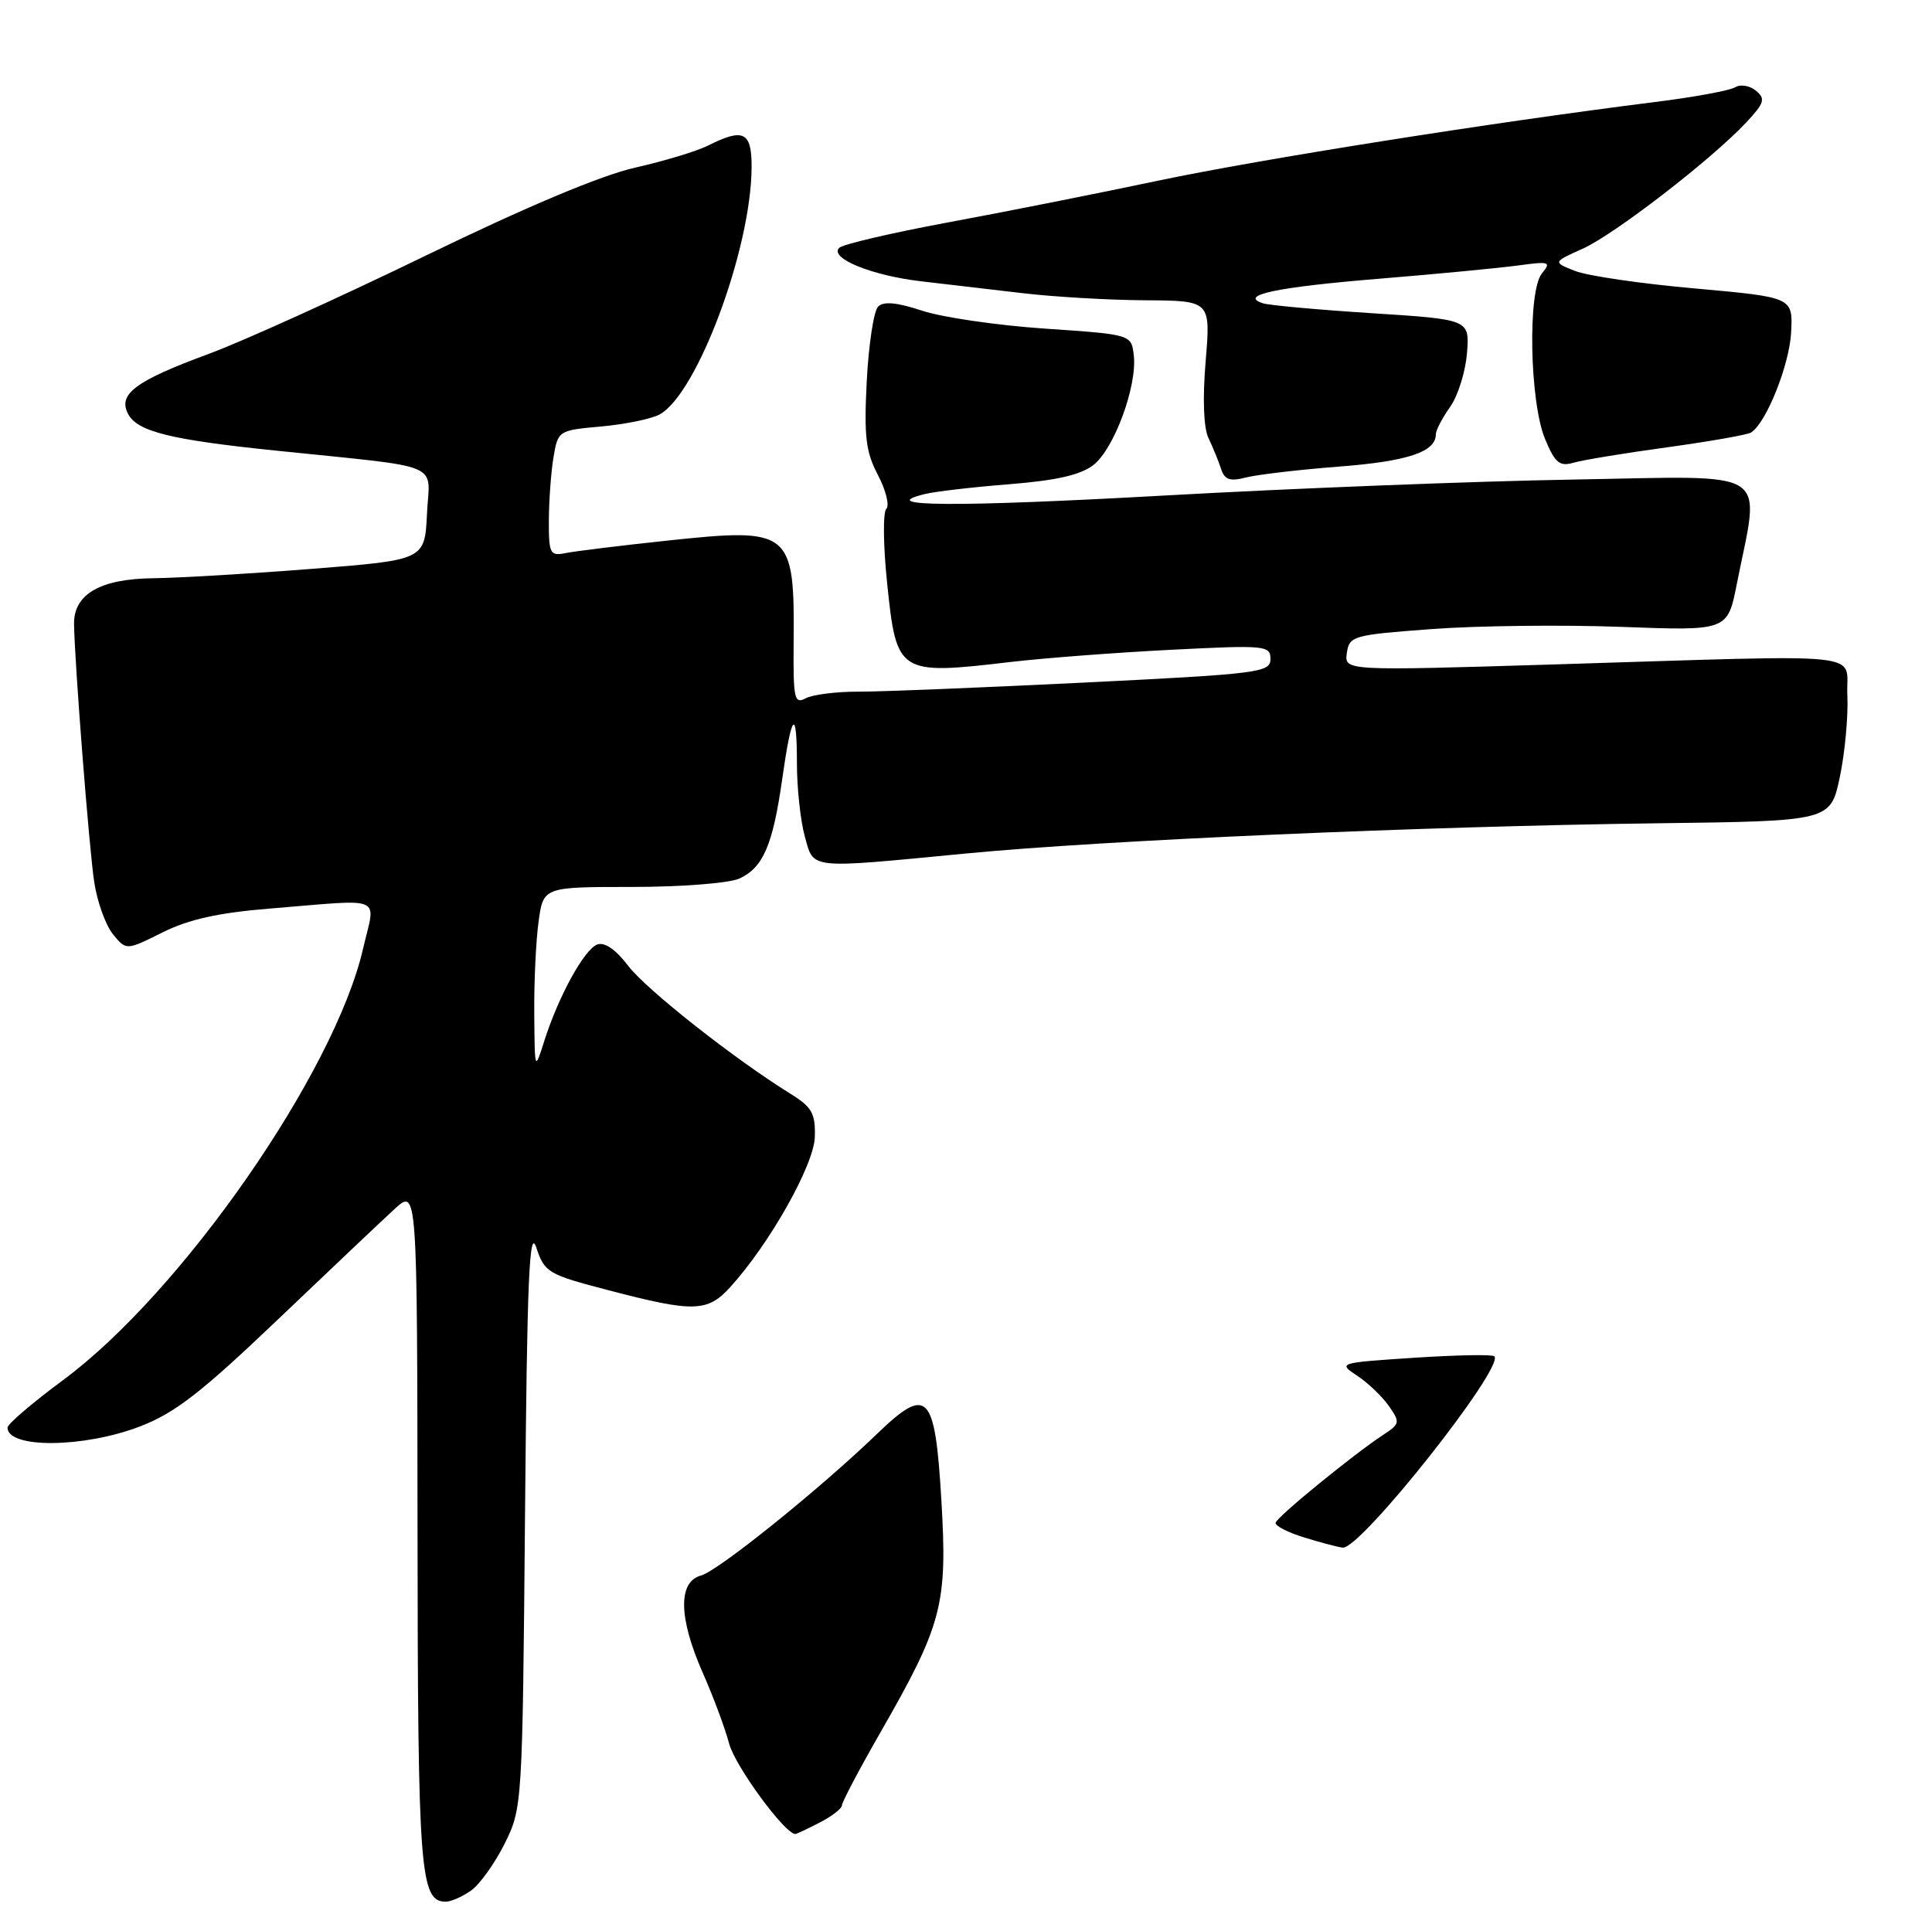 <?xml version="1.0" encoding="UTF-8" standalone="no"?>
<!DOCTYPE svg PUBLIC "-//W3C//DTD SVG 1.1//EN" "http://www.w3.org/Graphics/SVG/1.1/DTD/svg11.dtd" >
<svg xmlns="http://www.w3.org/2000/svg" xmlns:xlink="http://www.w3.org/1999/xlink" version="1.1" viewBox="0 0 257 256">
 <g >
 <path fill="currentColor"
d=" M 62.65 251.53 C 63.81 250.72 65.82 247.91 67.13 245.28 C 69.48 240.54 69.50 240.21 69.84 201.50 C 70.11 170.24 70.41 163.19 71.34 165.98 C 72.45 169.30 72.89 169.56 81.00 171.67 C 92.27 174.62 94.11 174.57 97.13 171.25 C 102.36 165.50 108.28 155.01 108.39 151.26 C 108.48 148.14 108.01 147.29 105.20 145.55 C 97.68 140.89 85.99 131.67 83.56 128.49 C 81.89 126.30 80.41 125.29 79.44 125.66 C 77.70 126.33 74.28 132.58 72.40 138.50 C 71.13 142.50 71.13 142.50 71.07 134.89 C 71.03 130.70 71.29 125.19 71.64 122.64 C 72.27 118.00 72.27 118.00 84.09 118.00 C 90.62 118.00 97.00 117.50 98.34 116.89 C 101.50 115.45 102.80 112.45 104.04 103.73 C 105.31 94.75 106.00 94.00 106.01 101.58 C 106.01 104.84 106.48 109.19 107.05 111.25 C 108.29 115.70 107.29 115.59 128.50 113.55 C 146.74 111.79 189.34 109.93 220.50 109.53 C 243.50 109.24 243.50 109.24 244.74 103.37 C 245.42 100.14 245.87 95.25 245.74 92.50 C 245.46 86.63 249.80 87.08 206.66 88.40 C 178.83 89.25 178.83 89.25 179.16 86.88 C 179.49 84.60 179.95 84.47 190.50 83.69 C 196.55 83.24 207.87 83.11 215.65 83.40 C 229.80 83.93 229.80 83.93 231.03 77.72 C 234.14 62.03 236.17 63.34 209.34 63.80 C 196.23 64.02 171.78 64.98 155.00 65.92 C 127.06 67.48 116.12 67.41 123.06 65.72 C 124.40 65.39 129.46 64.80 134.29 64.42 C 140.57 63.92 143.77 63.18 145.47 61.85 C 148.22 59.68 151.29 51.34 150.82 47.28 C 150.50 44.50 150.50 44.50 139.00 43.72 C 132.68 43.29 125.33 42.22 122.68 41.34 C 119.31 40.23 117.54 40.06 116.81 40.79 C 116.23 41.37 115.55 45.82 115.30 50.67 C 114.92 58.06 115.16 60.10 116.78 63.19 C 117.85 65.22 118.35 67.25 117.90 67.70 C 117.44 68.16 117.49 72.56 118.00 77.50 C 119.26 89.71 119.45 89.83 134.53 88.06 C 138.91 87.55 148.46 86.82 155.75 86.45 C 168.35 85.81 169.00 85.87 169.00 87.68 C 169.00 89.47 167.50 89.66 144.25 90.81 C 130.64 91.48 117.11 92.03 114.18 92.02 C 111.26 92.01 108.11 92.41 107.18 92.90 C 105.67 93.71 105.51 92.99 105.57 85.65 C 105.71 70.55 105.25 70.17 88.80 71.92 C 82.59 72.58 76.49 73.33 75.25 73.58 C 73.17 74.00 73.00 73.69 73.01 69.27 C 73.02 66.65 73.29 62.87 73.62 60.88 C 74.22 57.29 74.26 57.25 79.98 56.74 C 83.14 56.45 86.63 55.74 87.72 55.15 C 92.72 52.47 99.94 33.11 99.98 22.25 C 100.00 17.53 98.91 16.99 94.20 19.36 C 92.72 20.11 88.35 21.43 84.50 22.30 C 80.00 23.31 70.07 27.48 56.71 33.97 C 45.27 39.53 32.23 45.44 27.72 47.10 C 17.98 50.69 15.64 52.45 17.05 55.09 C 18.29 57.41 22.65 58.50 36.50 59.93 C 59.45 62.31 57.13 61.35 56.80 68.35 C 56.50 74.50 56.50 74.50 41.50 75.68 C 33.25 76.33 23.74 76.89 20.36 76.93 C 13.33 77.01 9.79 79.06 9.85 83.03 C 9.93 88.24 11.85 112.81 12.53 117.33 C 12.92 119.94 14.04 123.06 15.01 124.27 C 16.79 126.46 16.79 126.46 21.62 124.05 C 25.13 122.30 29.06 121.43 35.97 120.87 C 51.41 119.62 49.97 118.99 48.29 126.24 C 44.48 142.73 24.15 171.96 8.39 183.61 C 4.32 186.62 1.00 189.46 1.00 189.93 C 1.00 192.73 11.12 192.65 18.58 189.79 C 23.25 188.01 26.74 185.30 36.92 175.59 C 43.84 168.99 50.85 162.35 52.50 160.84 C 55.50 158.09 55.50 158.09 55.54 203.30 C 55.58 249.24 55.86 253.00 59.31 253.00 C 60.00 253.00 61.50 252.34 62.65 251.53 Z  M 109.05 242.47 C 110.67 241.64 112.00 240.60 112.00 240.18 C 112.00 239.76 114.27 235.45 117.05 230.60 C 125.37 216.10 126.05 213.50 125.22 199.51 C 124.37 185.27 123.39 184.28 116.64 190.79 C 109.00 198.15 95.52 209.00 93.25 209.61 C 90.17 210.44 90.26 215.26 93.49 222.57 C 94.86 225.66 96.44 229.90 97.00 232.00 C 97.81 235.00 104.40 243.99 105.80 244.00 C 105.96 244.00 107.43 243.31 109.05 242.47 Z  M 178.20 62.07 C 187.26 61.37 191.00 60.12 191.00 57.78 C 191.00 57.25 191.85 55.61 192.89 54.15 C 193.93 52.69 194.94 49.48 195.14 47.00 C 195.50 42.50 195.50 42.50 182.50 41.67 C 175.35 41.21 168.82 40.62 168.00 40.35 C 164.69 39.28 169.79 38.20 183.50 37.08 C 191.20 36.45 199.52 35.65 202.00 35.31 C 206.11 34.75 206.38 34.84 205.12 36.36 C 203.19 38.68 203.47 53.49 205.54 58.44 C 206.86 61.59 207.47 62.10 209.31 61.56 C 210.51 61.21 216.12 60.28 221.77 59.51 C 227.42 58.73 232.43 57.85 232.92 57.55 C 234.94 56.30 238.04 48.55 238.26 44.22 C 238.50 39.55 238.50 39.55 225.50 38.38 C 218.35 37.75 211.16 36.70 209.53 36.05 C 206.55 34.88 206.55 34.88 210.53 33.09 C 214.76 31.19 227.66 21.23 232.29 16.29 C 234.71 13.70 234.88 13.15 233.58 12.07 C 232.76 11.38 231.52 11.18 230.82 11.61 C 230.12 12.05 225.26 12.94 220.02 13.59 C 198.47 16.29 167.60 21.18 154.00 24.05 C 146.03 25.73 133.43 28.24 126.00 29.61 C 118.58 30.99 112.11 32.50 111.64 32.97 C 110.26 34.33 115.95 36.66 122.50 37.42 C 125.80 37.80 131.88 38.51 136.00 39.00 C 140.12 39.49 147.45 39.92 152.27 39.95 C 161.05 40.00 161.05 40.00 160.38 48.04 C 159.96 53.05 160.10 56.92 160.76 58.29 C 161.34 59.51 162.09 61.34 162.42 62.36 C 162.90 63.84 163.60 64.08 165.76 63.52 C 167.27 63.14 172.87 62.48 178.20 62.07 Z  M 173.50 204.55 C 171.30 203.88 169.58 202.99 169.69 202.58 C 169.89 201.78 180.02 193.51 183.96 190.92 C 186.24 189.43 186.28 189.23 184.73 187.03 C 183.84 185.76 181.94 183.95 180.51 183.01 C 177.96 181.33 178.07 181.30 188.11 180.64 C 193.72 180.27 198.52 180.18 198.78 180.44 C 200.20 181.86 181.00 206.12 178.62 205.90 C 178.01 205.84 175.70 205.23 173.50 204.55 Z "/>
</g>
</svg>